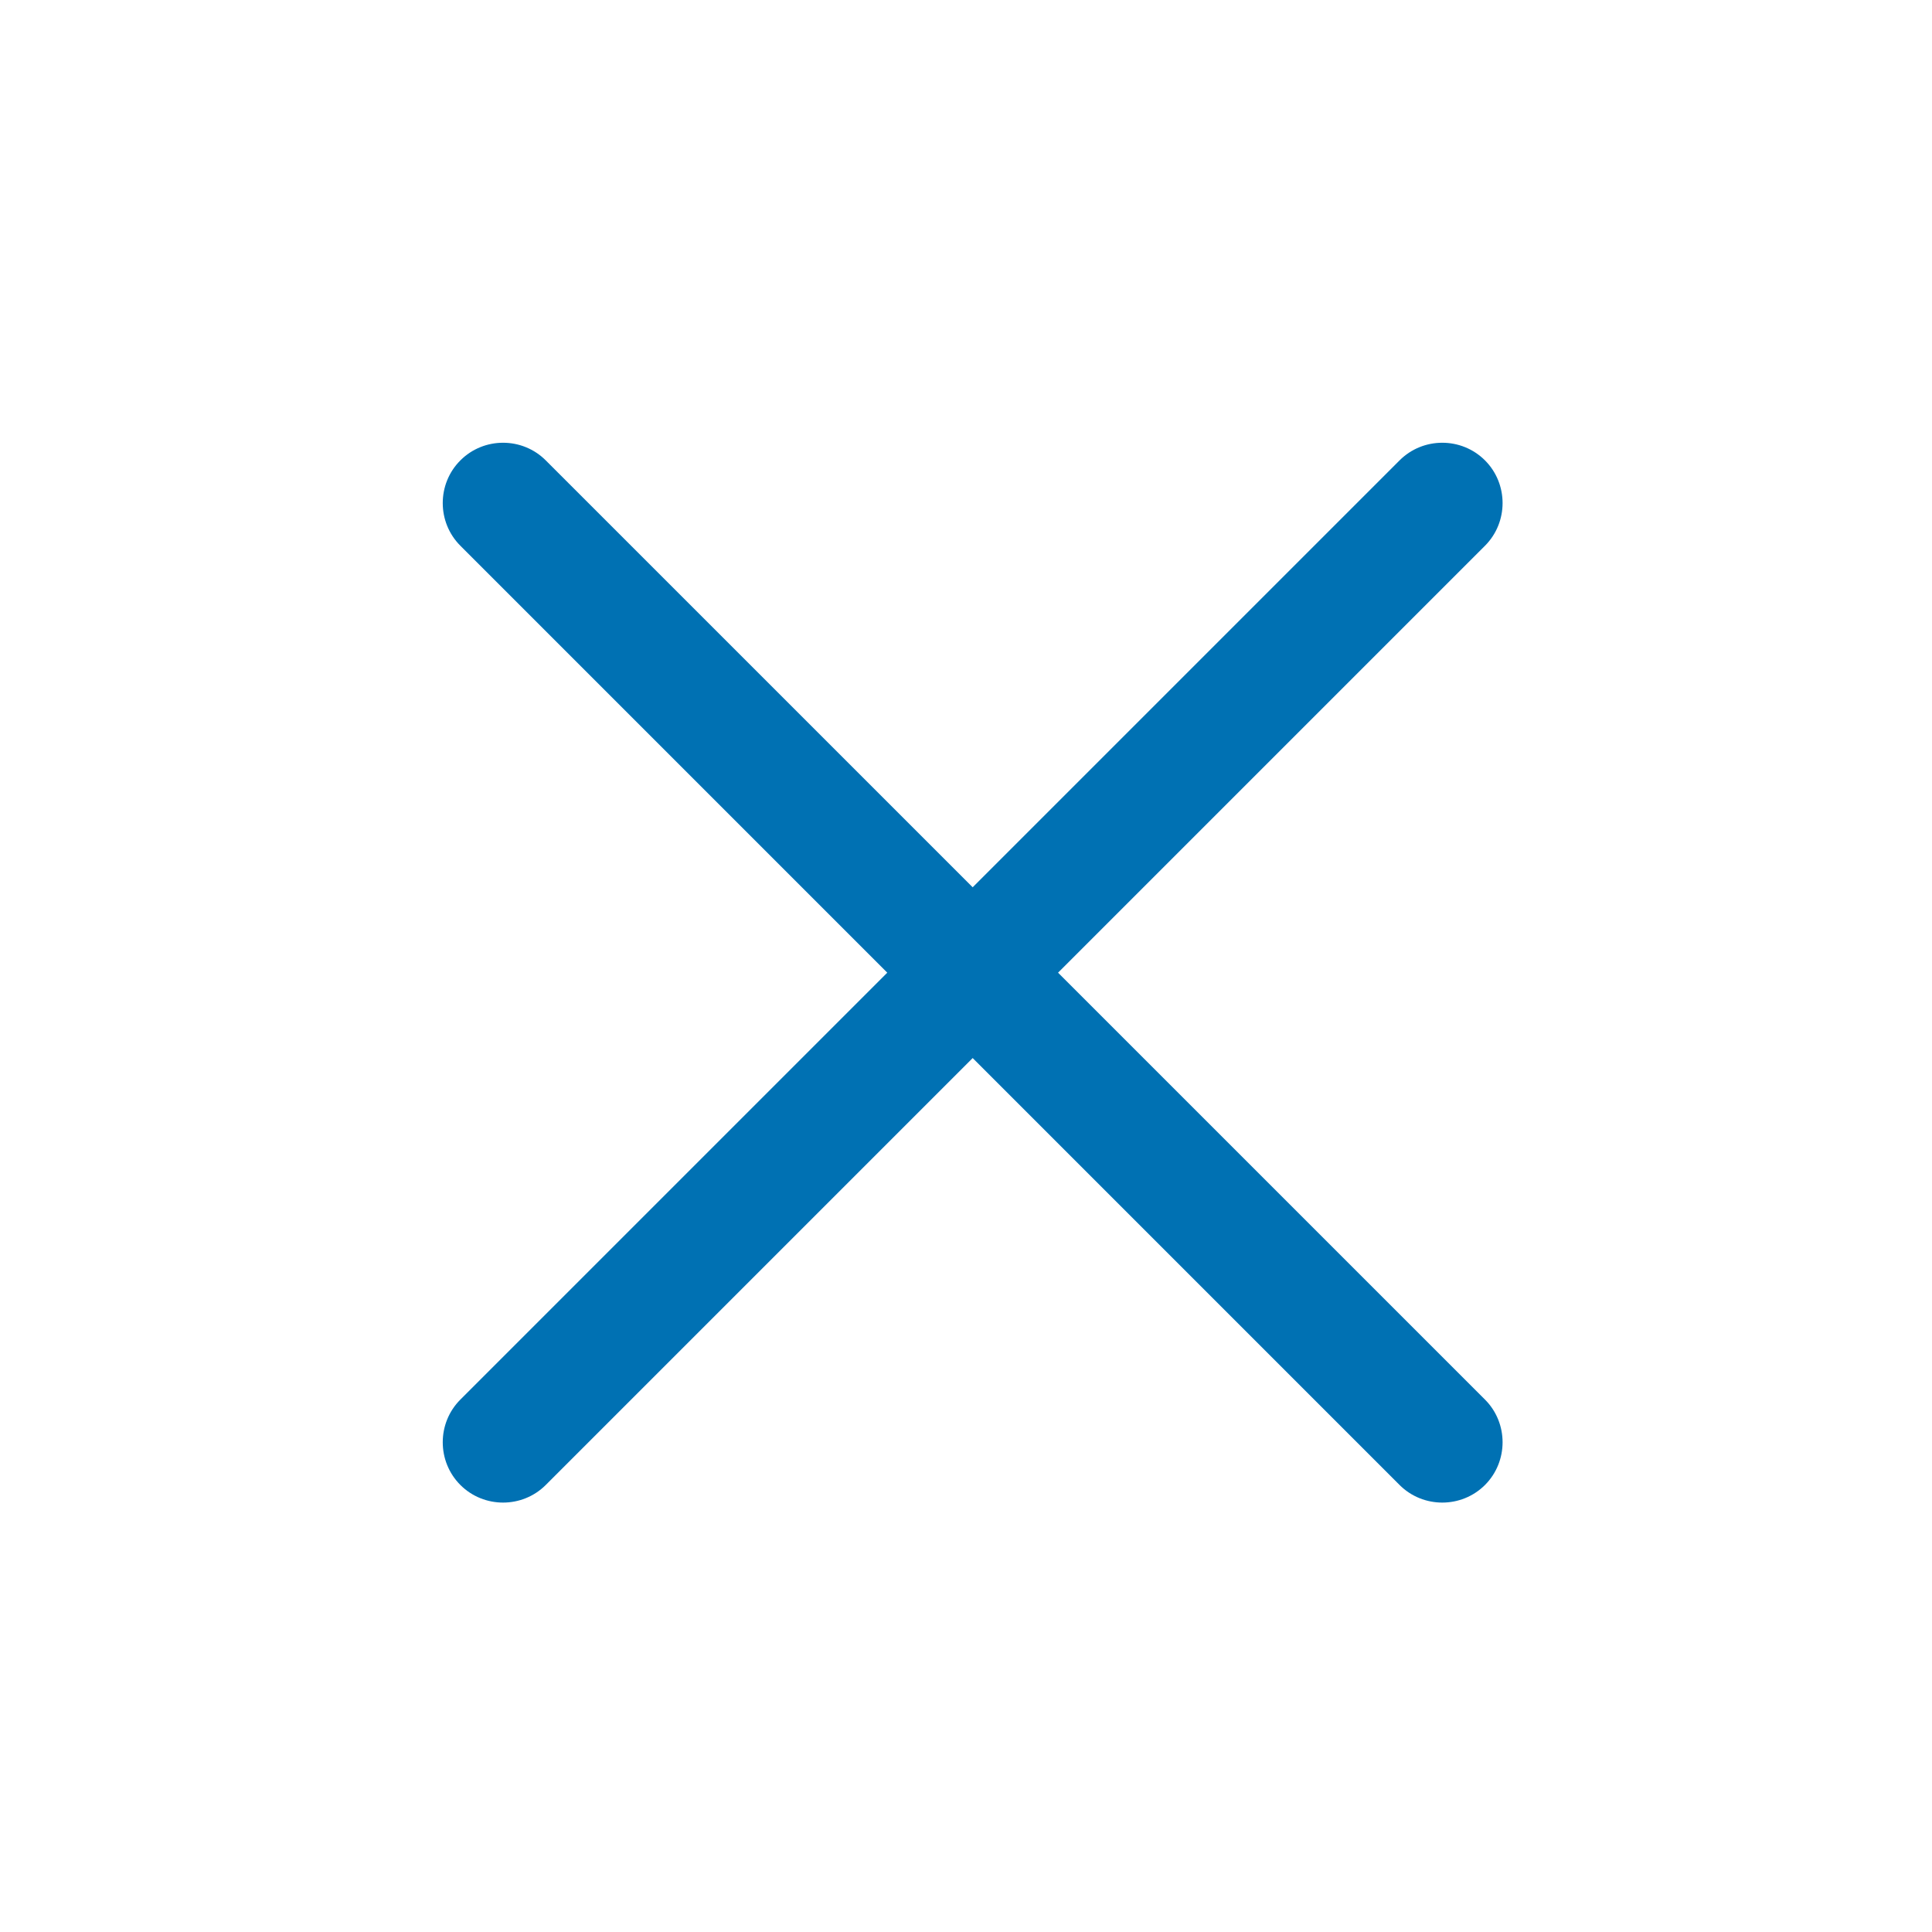 <?xml version="1.0" encoding="UTF-8"?>
<svg width="48px" height="48px" viewBox="0 0 48 48" version="1.1" xmlns="http://www.w3.org/2000/svg" xmlns:xlink="http://www.w3.org/1999/xlink">
    <title>Close</title>
    <g id="Close" stroke="none" stroke-width="1" fill="none" fill-rule="evenodd">
        <path d="M26.287,24.166 L36.894,13.559 C37.477,12.976 37.477,12.021 36.894,11.438 C36.31,10.854 35.356,10.854 34.772,11.438 L24.166,22.044 L13.559,11.438 C12.976,10.854 12.021,10.854 11.438,11.438 C10.854,12.021 10.854,12.976 11.438,13.559 L22.044,24.166 L11.438,34.772 C10.854,35.355 10.854,36.31 11.438,36.894 C12.021,37.477 12.976,37.477 13.559,36.894 L24.166,26.287 L34.772,36.894 C35.356,37.477 36.31,37.477 36.894,36.894 C37.477,36.31 37.477,35.355 36.894,34.772 L26.287,24.166 Z" id="Color" fill="#0071B3"></path>
    </g>
</svg>